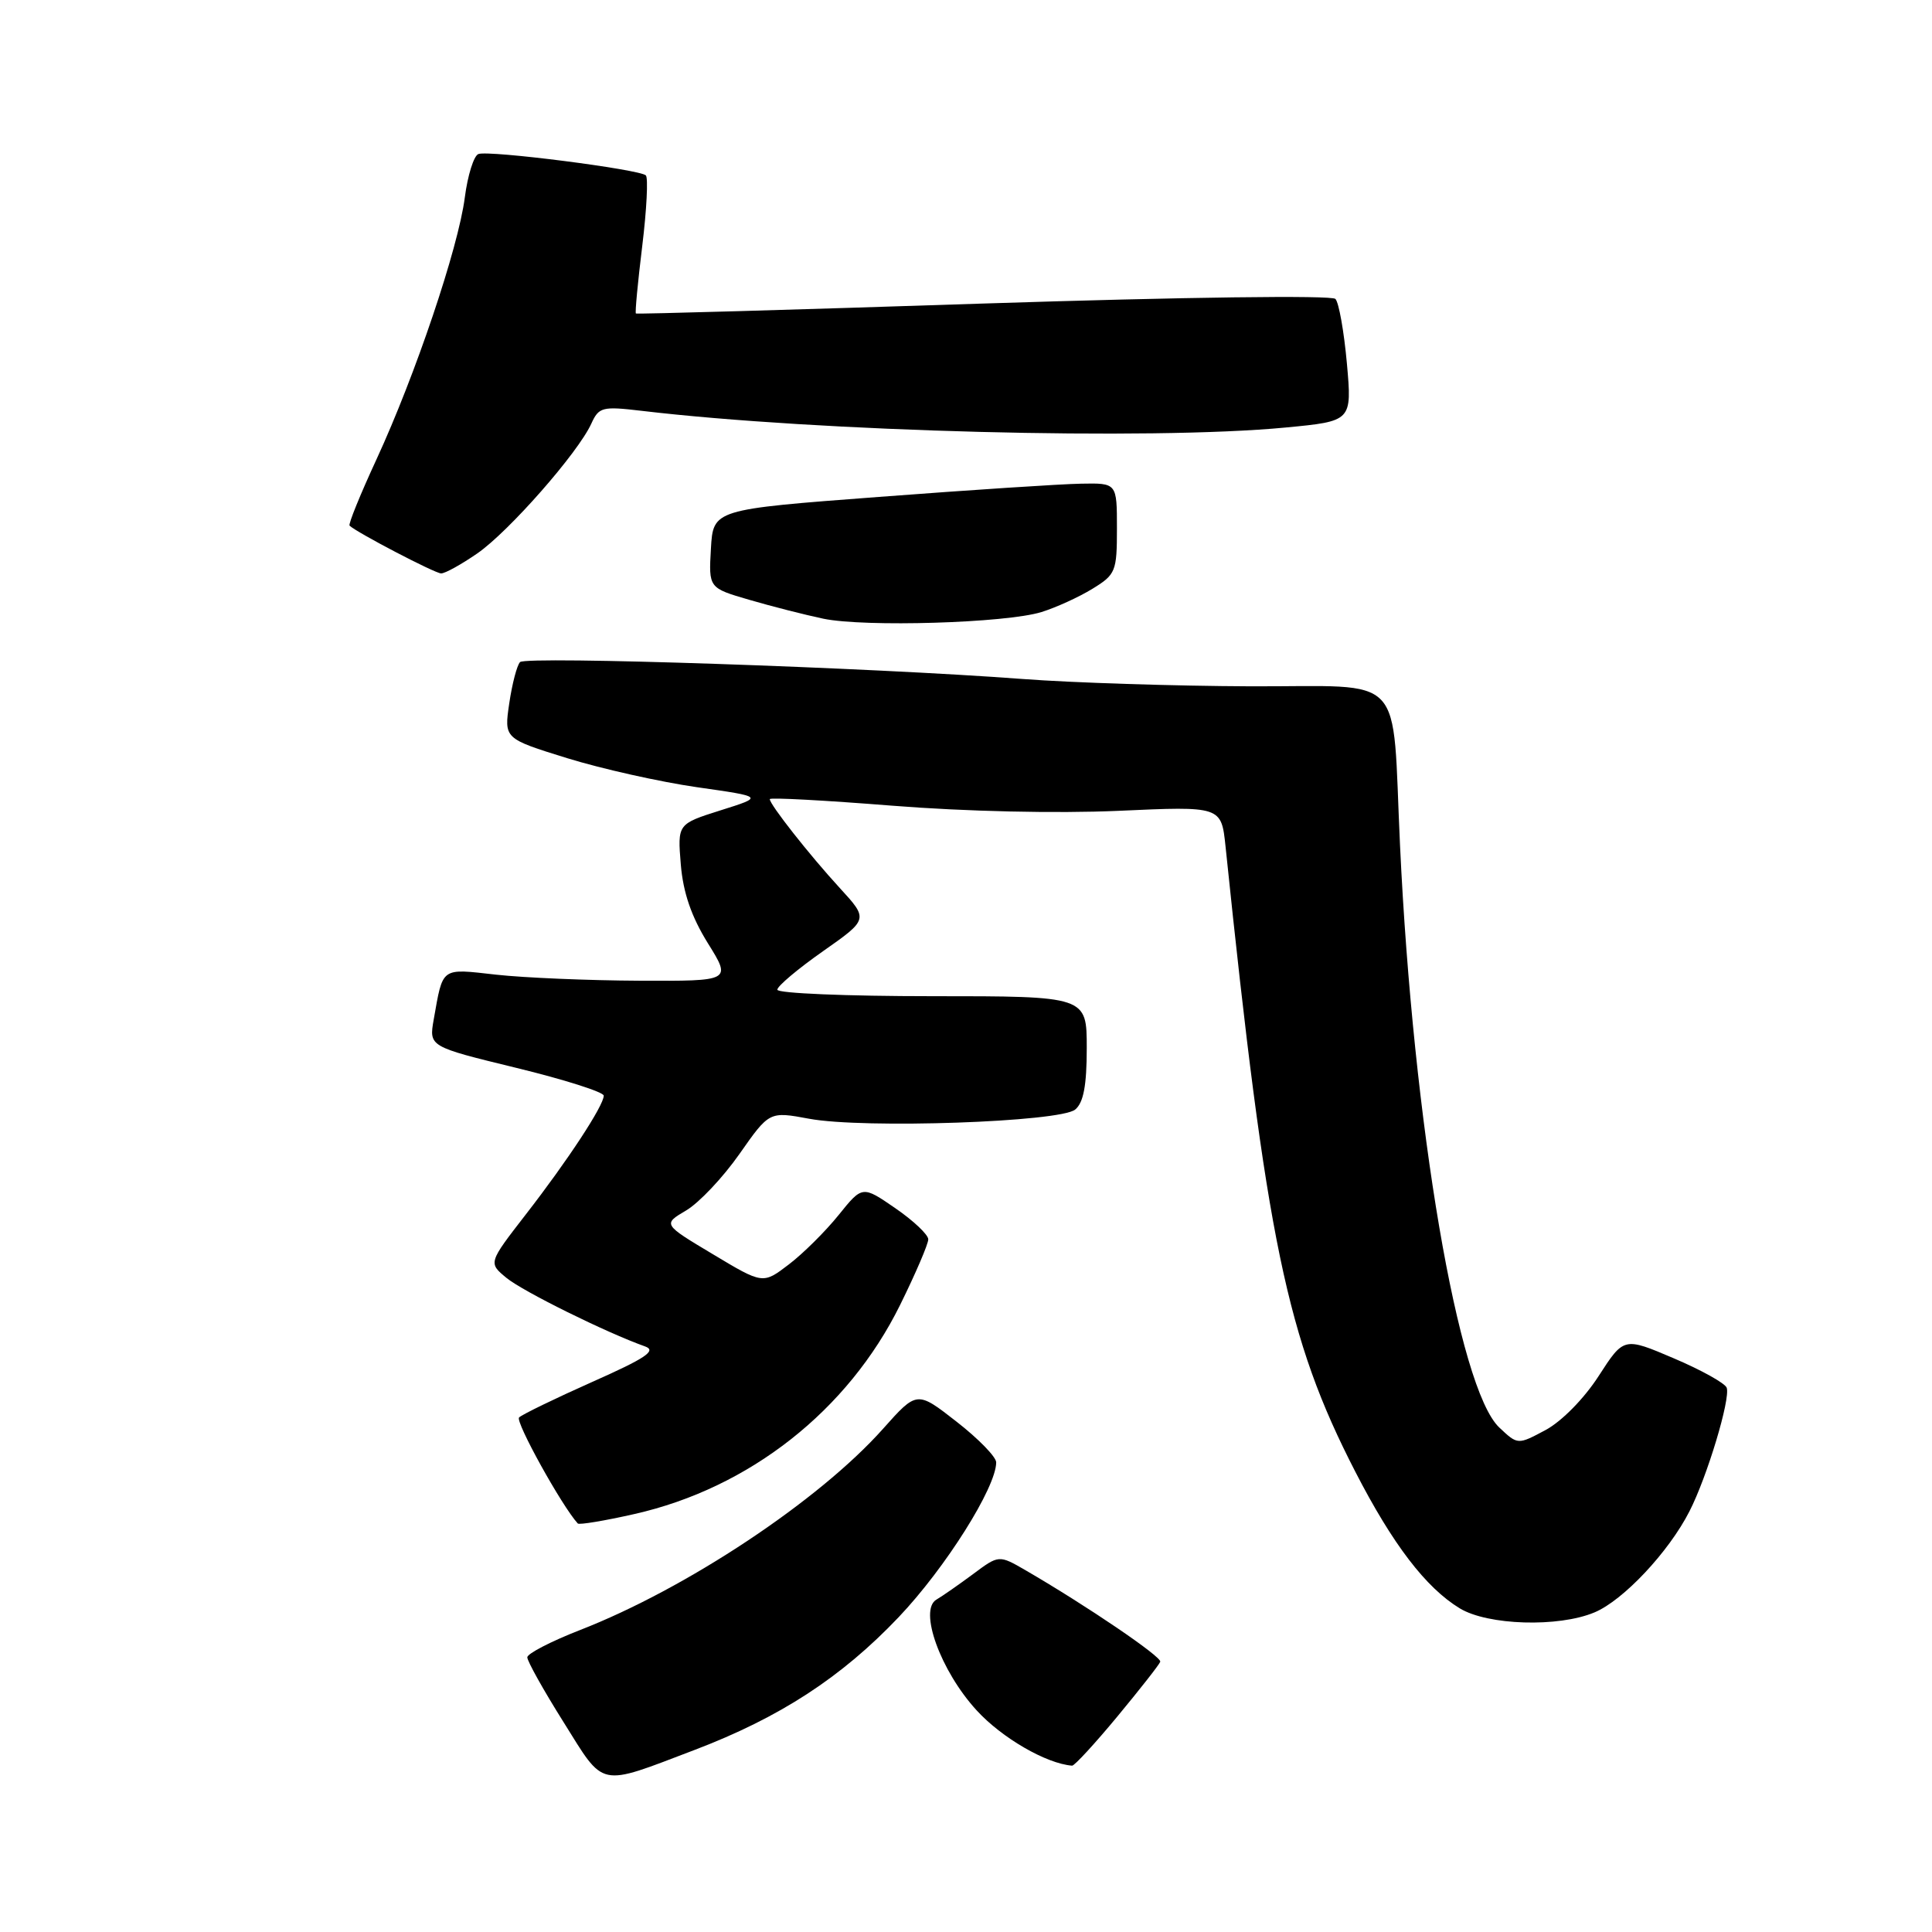 <?xml version="1.0" encoding="UTF-8" standalone="no"?>
<!DOCTYPE svg PUBLIC "-//W3C//DTD SVG 1.1//EN" "http://www.w3.org/Graphics/SVG/1.1/DTD/svg11.dtd" >
<svg xmlns="http://www.w3.org/2000/svg" xmlns:xlink="http://www.w3.org/1999/xlink" version="1.1" viewBox="0 0 256 256">
 <g >
 <path fill="currentColor"
d=" M 92.00 231.89 C 103.32 227.58 111.48 222.28 119.08 214.28 C 125.28 207.75 132.00 197.08 132.00 193.77 C 132.00 193.05 129.64 190.63 126.75 188.38 C 121.50 184.28 121.50 184.28 117.00 189.33 C 108.53 198.84 90.95 210.51 76.83 216.00 C 73.01 217.49 69.88 219.11 69.87 219.60 C 69.86 220.10 72.02 223.97 74.68 228.20 C 80.17 236.98 79.17 236.77 92.00 231.89 Z  M 148.06 227.44 C 151.05 223.83 153.61 220.57 153.74 220.19 C 153.96 219.54 143.94 212.74 135.93 208.09 C 132.36 206.02 132.36 206.02 128.93 208.58 C 127.04 209.98 124.86 211.50 124.09 211.95 C 121.70 213.32 124.62 221.40 129.40 226.62 C 132.74 230.28 138.63 233.69 142.06 233.96 C 142.37 233.98 145.07 231.05 148.06 227.44 Z  M 211.28 213.65 C 215.09 212.06 221.12 205.64 223.86 200.26 C 226.20 195.69 229.30 185.40 228.80 183.89 C 228.60 183.30 225.45 181.54 221.80 179.99 C 215.17 177.16 215.17 177.16 211.83 182.33 C 209.91 185.31 206.94 188.33 204.81 189.48 C 201.11 191.46 201.11 191.46 198.67 189.16 C 193.23 184.05 187.25 149.01 185.51 112.00 C 184.41 88.69 186.59 91.01 165.69 90.94 C 155.68 90.90 142.10 90.47 135.50 89.97 C 115.22 88.44 69.69 86.91 68.91 87.73 C 68.50 88.15 67.86 90.61 67.48 93.19 C 66.79 97.87 66.79 97.87 75.15 100.46 C 79.74 101.88 87.49 103.61 92.36 104.31 C 101.21 105.57 101.21 105.57 95.49 107.37 C 89.77 109.18 89.77 109.18 90.21 114.55 C 90.52 118.29 91.62 121.47 93.79 124.97 C 96.92 130.00 96.92 130.00 84.71 129.95 C 77.99 129.92 69.46 129.56 65.75 129.15 C 58.34 128.32 58.72 128.06 57.47 135.09 C 56.84 138.68 56.84 138.68 68.42 141.50 C 74.79 143.05 80.00 144.71 80.00 145.18 C 80.00 146.49 75.24 153.75 69.68 160.91 C 64.70 167.34 64.70 167.34 67.10 169.32 C 69.25 171.10 80.37 176.60 85.48 178.41 C 87.05 178.97 85.55 179.97 78.48 183.11 C 73.54 185.31 69.18 187.43 68.78 187.82 C 68.24 188.36 74.46 199.58 76.56 201.87 C 76.75 202.07 80.12 201.51 84.05 200.62 C 99.30 197.18 112.36 186.90 119.26 172.93 C 121.32 168.76 123.00 164.84 123.00 164.22 C 123.00 163.60 121.03 161.74 118.63 160.09 C 114.27 157.09 114.27 157.09 111.12 161.00 C 109.38 163.16 106.42 166.10 104.53 167.54 C 101.09 170.17 101.09 170.17 94.46 166.19 C 87.82 162.22 87.82 162.22 90.92 160.39 C 92.63 159.38 95.80 156.02 97.98 152.91 C 101.94 147.26 101.94 147.26 107.22 148.24 C 114.43 149.58 140.48 148.68 142.47 147.02 C 143.57 146.11 144.00 143.83 144.00 138.88 C 144.00 132.00 144.00 132.00 123.50 132.00 C 112.22 132.00 103.00 131.62 103.00 131.14 C 103.00 130.67 105.72 128.38 109.04 126.05 C 115.08 121.81 115.08 121.81 111.27 117.66 C 107.26 113.29 102.00 106.61 102.00 105.89 C 102.00 105.65 109.31 106.05 118.25 106.76 C 127.94 107.53 140.01 107.80 148.17 107.44 C 161.83 106.82 161.83 106.82 162.39 112.16 C 167.80 164.37 170.49 177.33 179.58 195.00 C 184.53 204.62 188.92 210.37 193.42 213.11 C 197.13 215.37 206.50 215.66 211.28 213.65 Z  M 138.00 81.10 C 139.93 80.50 142.96 79.12 144.75 78.02 C 147.84 76.13 148.00 75.72 148.00 70.01 C 148.00 64.00 148.00 64.00 143.25 64.09 C 140.64 64.13 128.60 64.92 116.50 65.84 C 94.50 67.50 94.50 67.50 94.20 72.71 C 93.90 77.91 93.90 77.91 99.29 79.48 C 102.26 80.35 106.67 81.47 109.09 81.98 C 114.57 83.12 133.29 82.56 138.00 81.10 Z  M 63.26 73.32 C 67.43 70.43 76.59 60.00 78.35 56.14 C 79.35 53.94 79.80 53.82 84.96 54.43 C 108.45 57.22 152.51 58.36 170.33 56.65 C 179.15 55.81 179.15 55.81 178.47 48.15 C 178.09 43.94 177.41 40.10 176.95 39.61 C 176.48 39.10 156.88 39.36 130.31 40.22 C 105.12 41.05 84.39 41.64 84.26 41.54 C 84.13 41.44 84.51 37.42 85.10 32.60 C 85.69 27.78 85.90 23.57 85.58 23.24 C 84.77 22.44 64.78 19.88 63.39 20.41 C 62.78 20.64 61.97 23.23 61.59 26.16 C 60.73 32.84 55.03 49.73 49.89 60.86 C 47.74 65.51 46.13 69.47 46.32 69.65 C 47.19 70.52 57.62 75.97 58.45 75.98 C 58.97 75.99 61.13 74.79 63.26 73.32 Z "/>
</g>
</svg>